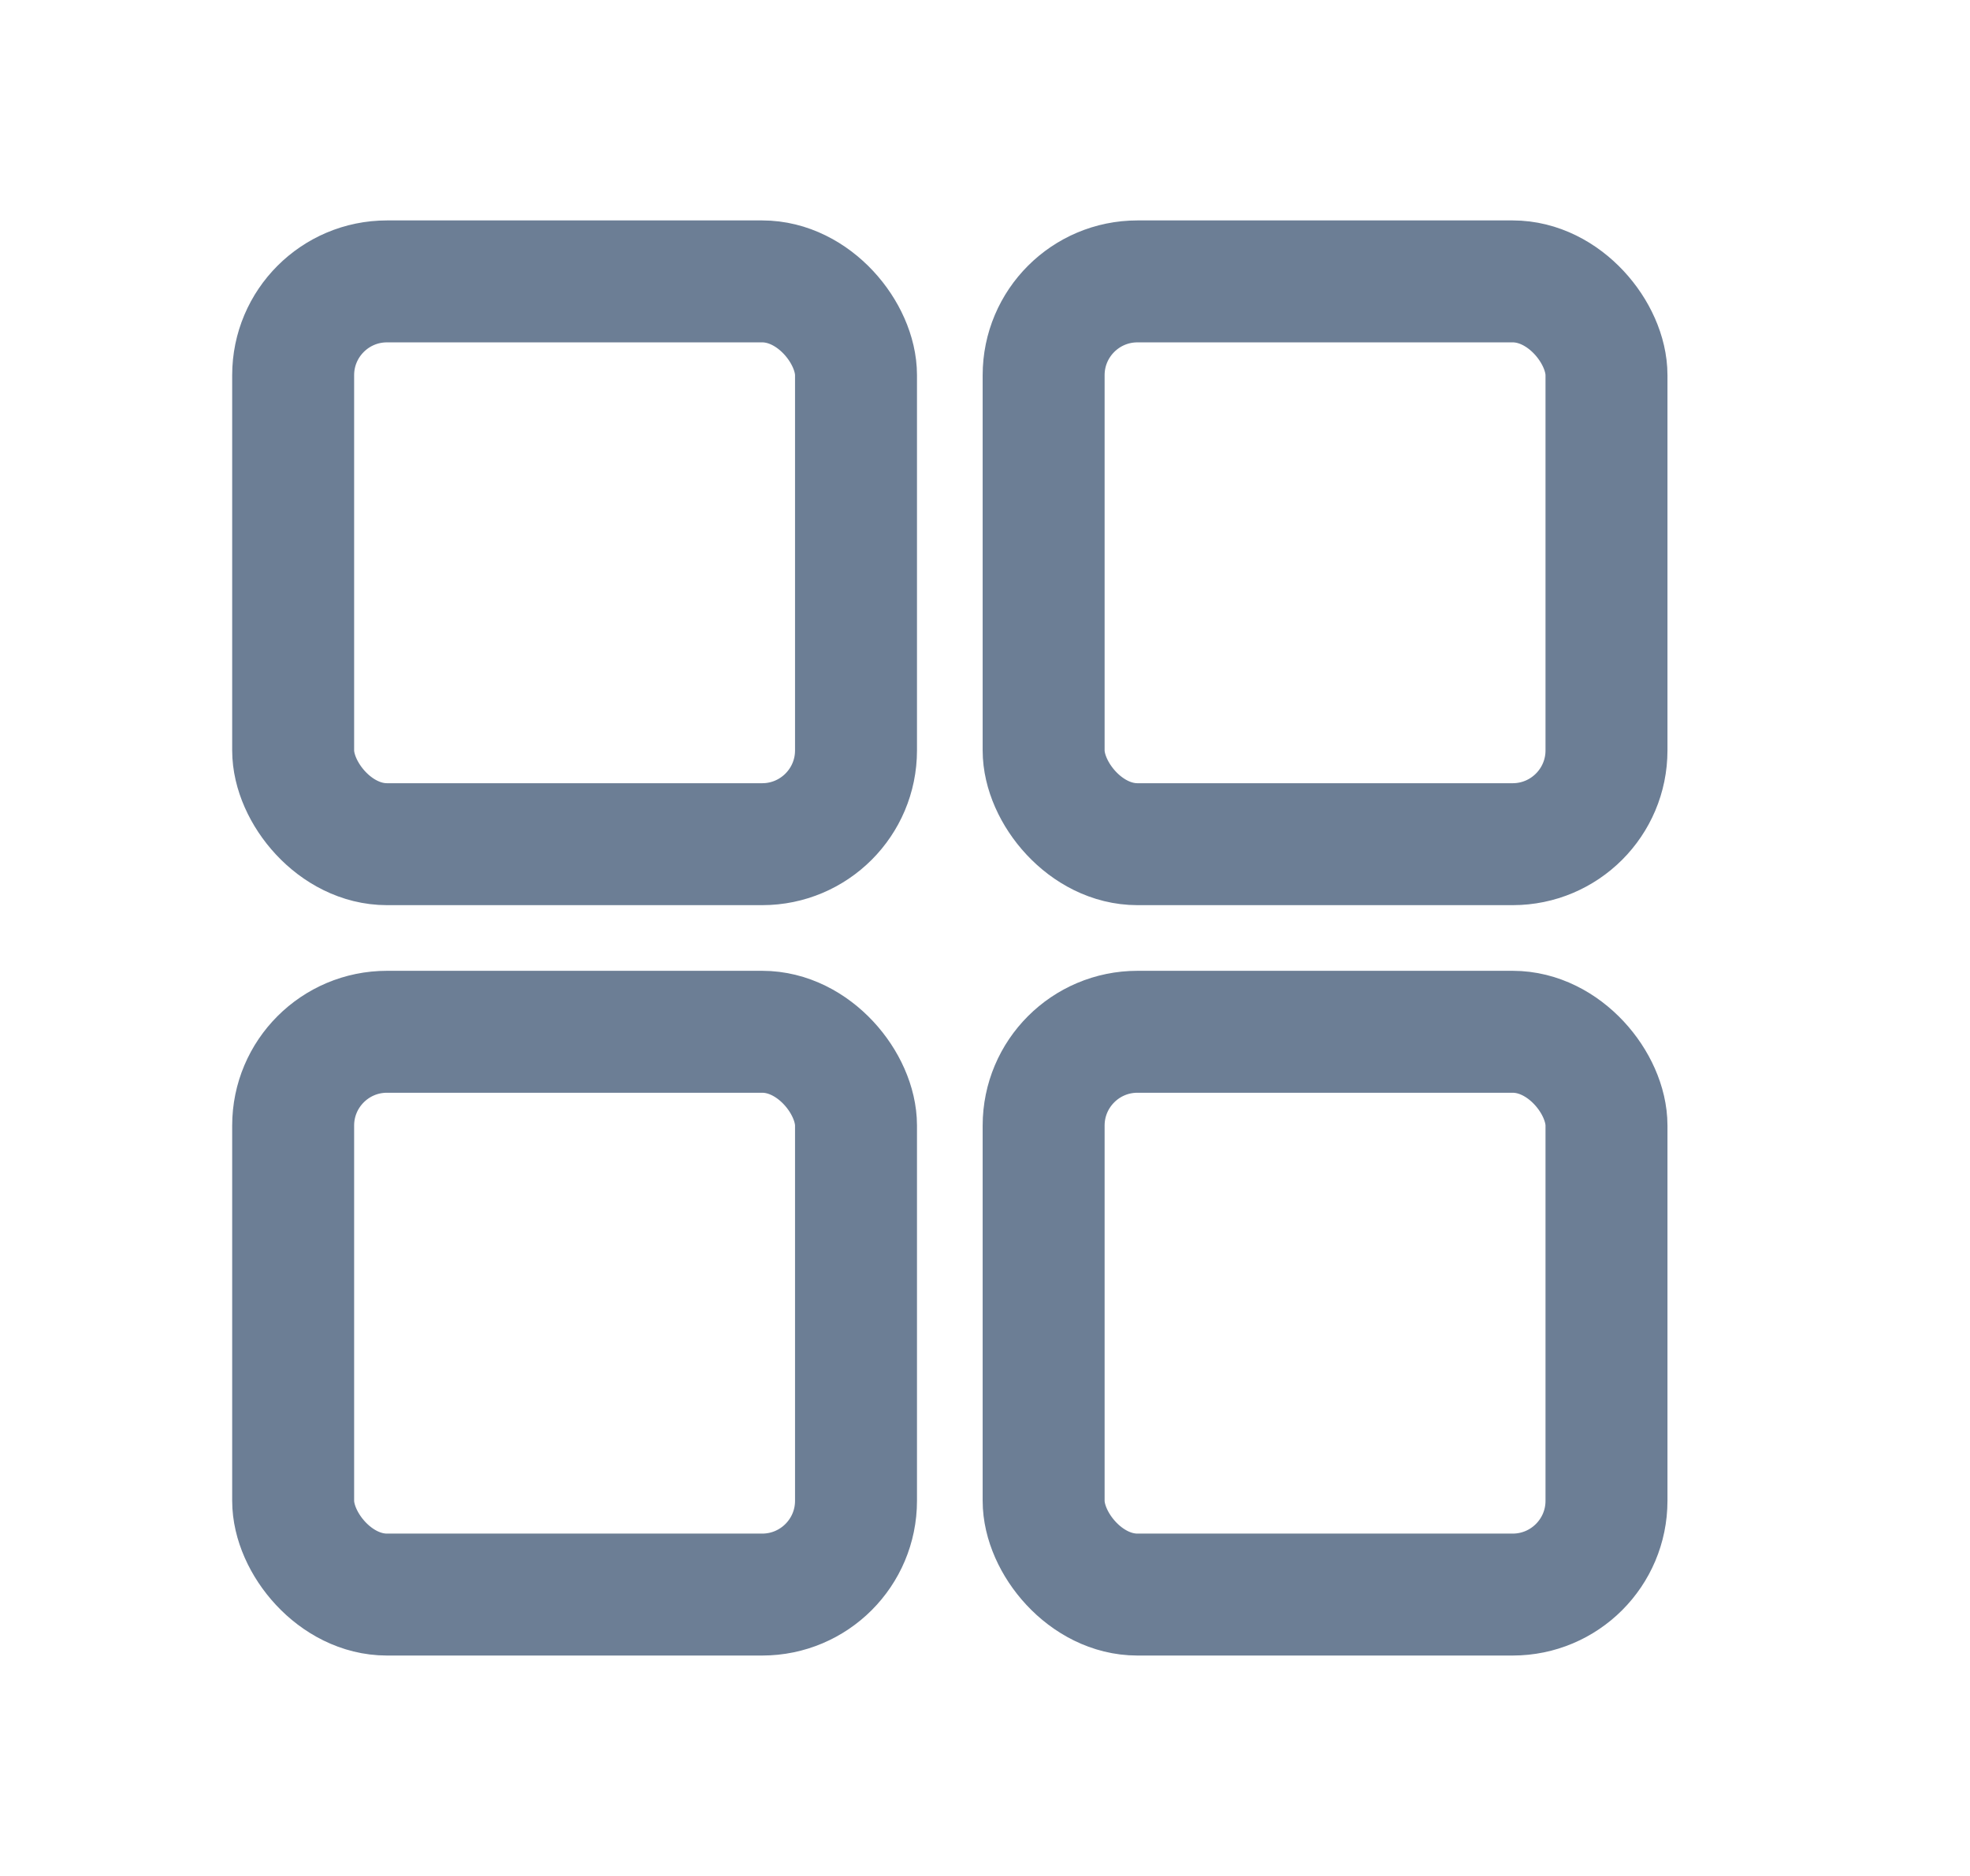 <svg width="21" height="20" viewBox="0 0 21 20" fill="none" xmlns="http://www.w3.org/2000/svg">
<rect x="3.125" y="3" width="6" height="6" rx="1" stroke="#6C7E95" stroke-width="1.3" stroke-miterlimit="10" stroke-linecap="round" stroke-linejoin="round"/>
<rect x="3.125" y="11" width="6" height="6" rx="1" stroke="#6C7E95" stroke-width="1.3" stroke-miterlimit="10" stroke-linecap="round" stroke-linejoin="round"/>
<rect x="11.125" y="3" width="6" height="6" rx="1" stroke="#6C7E95" stroke-width="1.3" stroke-miterlimit="10" stroke-linecap="round" stroke-linejoin="round"/>
<rect x="11.125" y="11" width="6" height="6" rx="1" stroke="#6C7E95" stroke-width="1.3" stroke-miterlimit="10" stroke-linecap="round" stroke-linejoin="round"/>
</svg>
